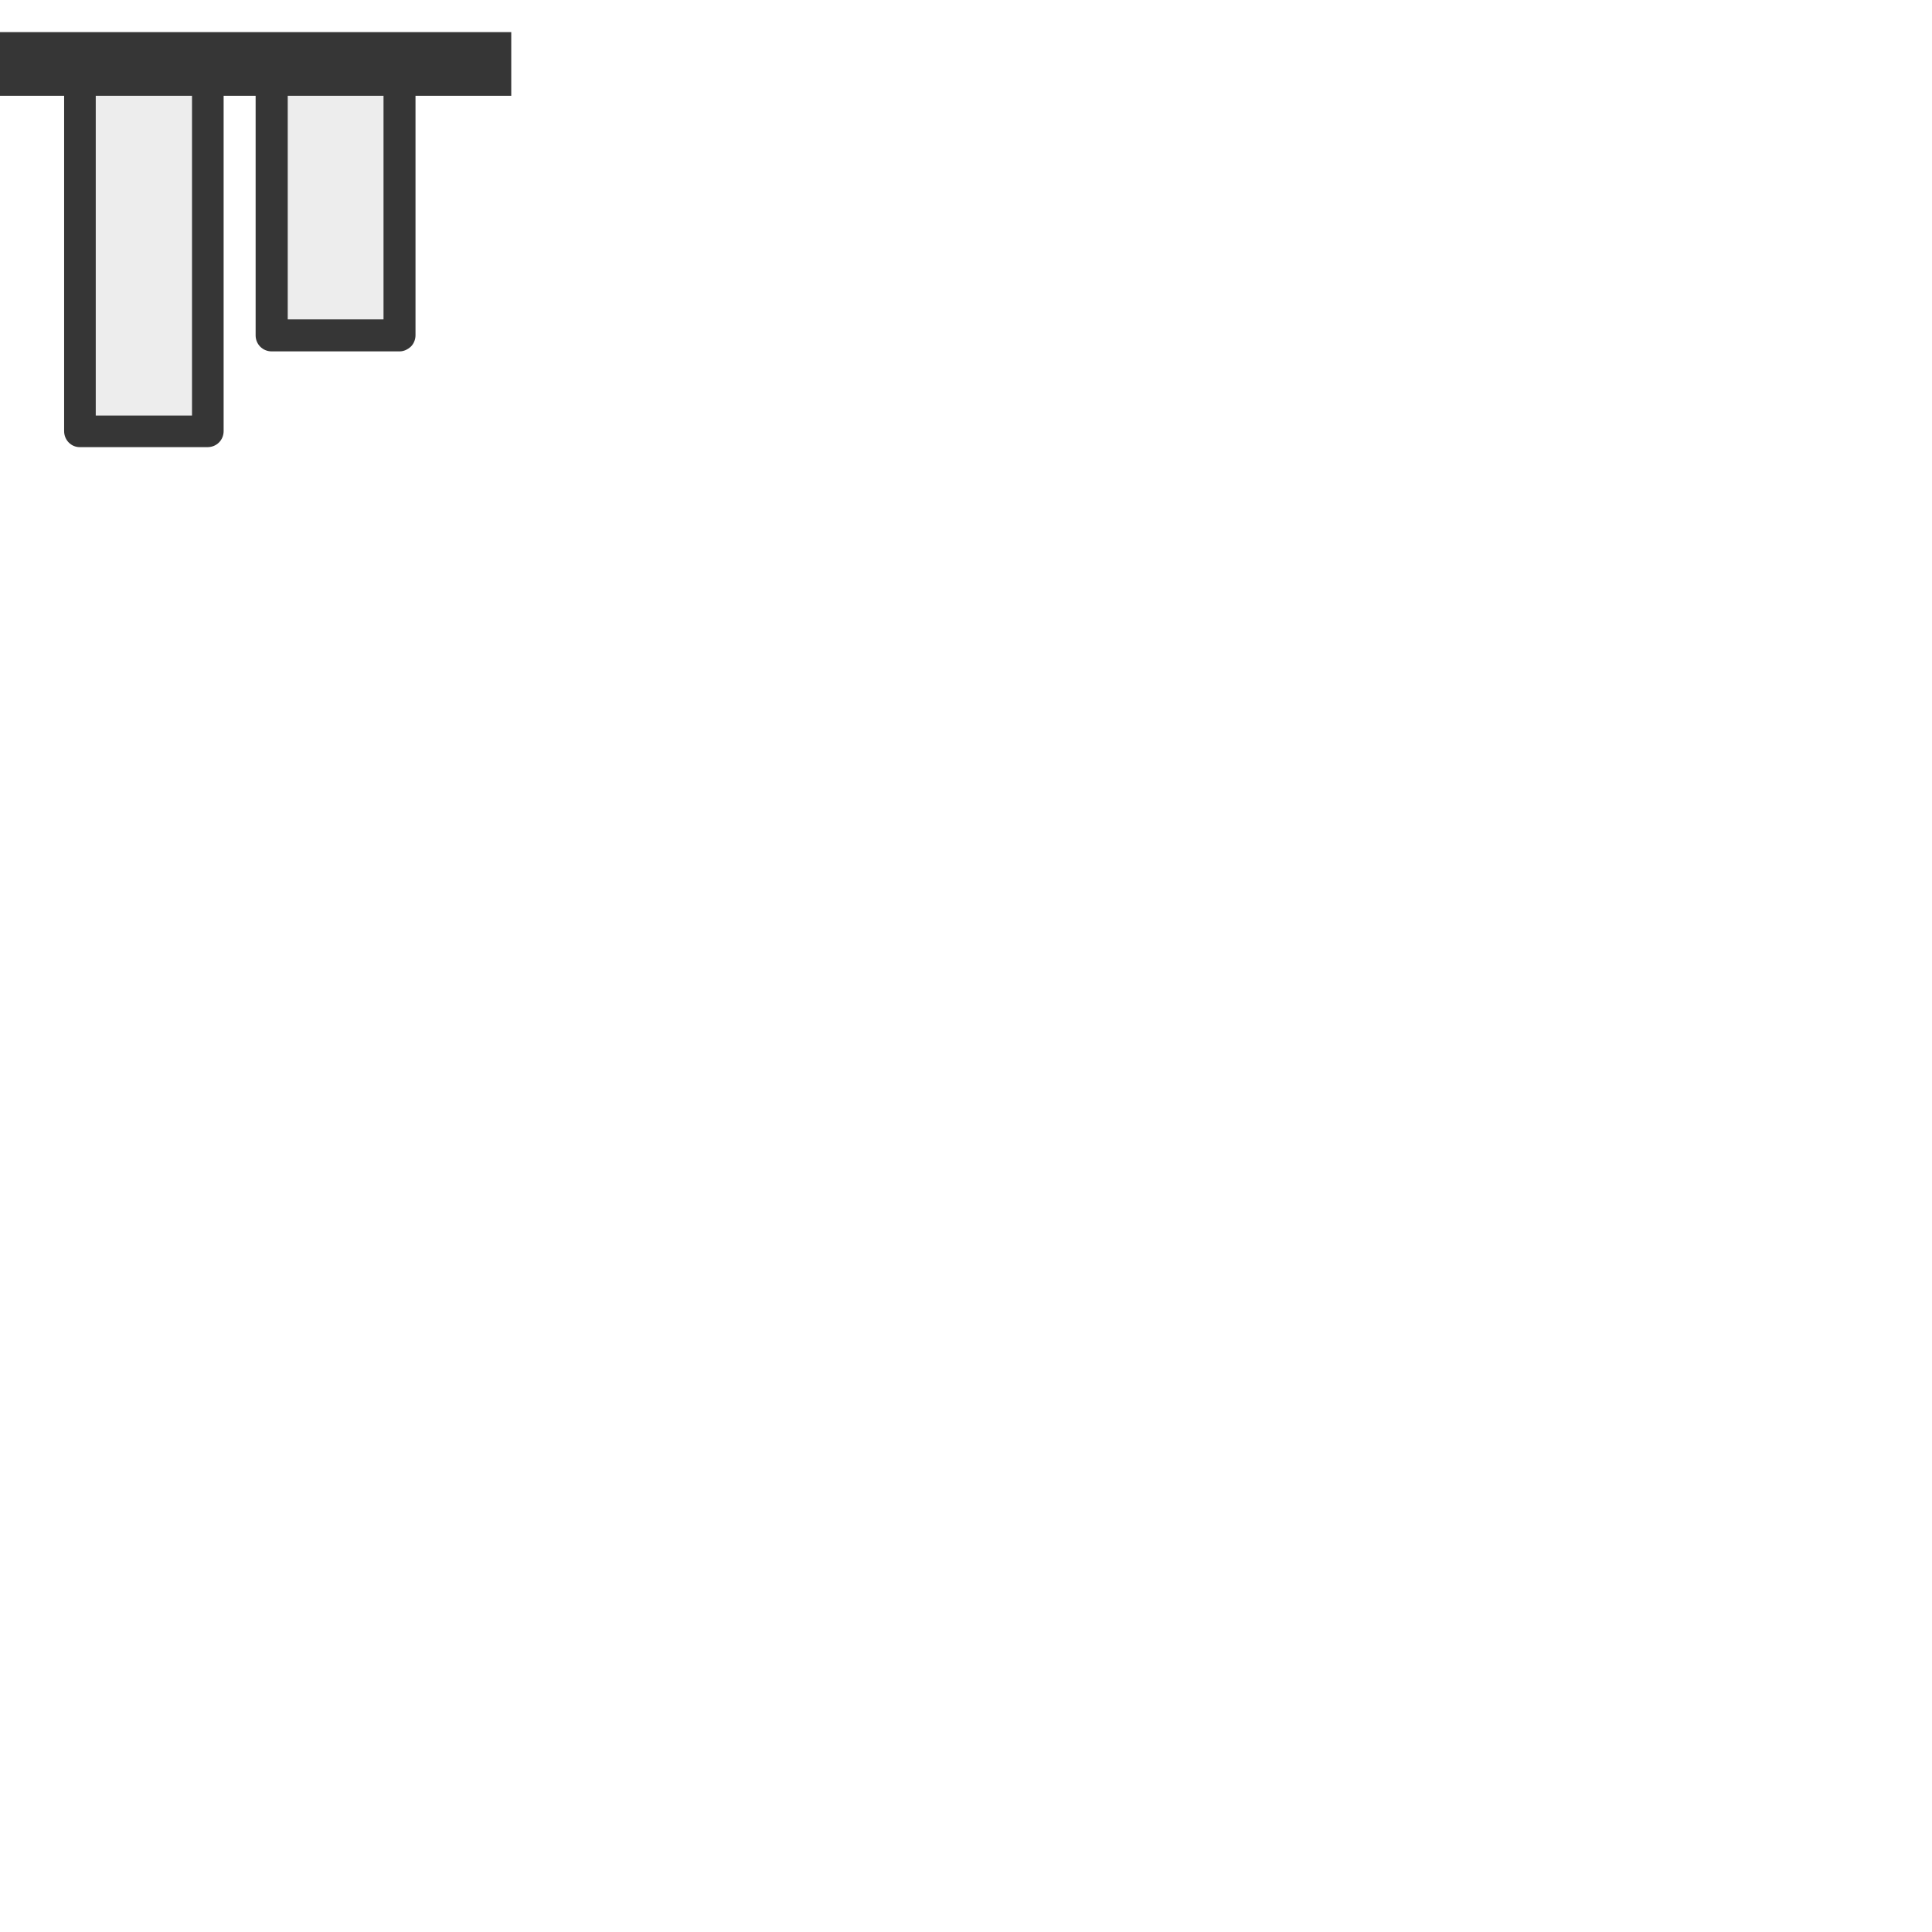 <?xml version="1.0" encoding="UTF-8"?>
<svg xmlns="http://www.w3.org/2000/svg" xmlns:xlink="http://www.w3.org/1999/xlink" width="16" height="16" viewBox="0 0 16 16">
<defs>
<filter id="filter-remove-color" x="0%" y="0%" width="100%" height="100%">
<feColorMatrix color-interpolation-filters="sRGB" values="0 0 0 0 1 0 0 0 0 1 0 0 0 0 1 0 0 0 1 0" />
</filter>
<mask id="mask-0">
<g filter="url(#filter-remove-color)">
<rect x="-1.6" y="-1.6" width="19.2" height="19.2" fill="rgb(0%, 0%, 0%)" fill-opacity="0.1"/>
</g>
</mask>
<clipPath id="clip-0">
<rect x="0" y="0" width="5" height="5"/>
</clipPath>
<g id="source-13890" clip-path="url(#clip-0)">
<path fill-rule="nonzero" fill="rgb(21.176%, 21.176%, 21.176%)" fill-opacity="0.931" d="M 3.176 0.531 L 2.383 0.531 L 2.383 2.645 L 3.176 2.645 Z M 1.59 0.531 L 0.793 0.531 L 0.793 3.441 L 1.59 3.441 Z M 1.59 0.531 "/>
</g>
</defs>
<path fill-rule="nonzero" fill="rgb(21.176%, 21.176%, 21.176%)" fill-opacity="1" d="M 4.234 0.266 L 0 0.266 L 0 0.793 L 0.531 0.793 L 0.531 3.57 C 0.531 3.645 0.59 3.703 0.66 3.703 L 1.719 3.703 C 1.793 3.703 1.852 3.645 1.852 3.57 L 1.852 0.793 L 2.117 0.793 L 2.117 2.777 C 2.117 2.852 2.176 2.91 2.25 2.91 L 3.309 2.91 C 3.344 2.91 3.375 2.895 3.402 2.871 C 3.426 2.848 3.441 2.812 3.441 2.777 L 3.441 0.793 L 4.234 0.793 Z M 3.176 0.793 L 3.176 2.645 L 2.383 2.645 L 2.383 0.793 Z M 1.59 0.793 L 1.59 3.441 L 0.793 3.441 L 0.793 0.793 Z M 1.59 0.793 "/>
<g mask="url(#mask-0)">
<use xlink:href="#source-13890"/>
</g>
</svg>
